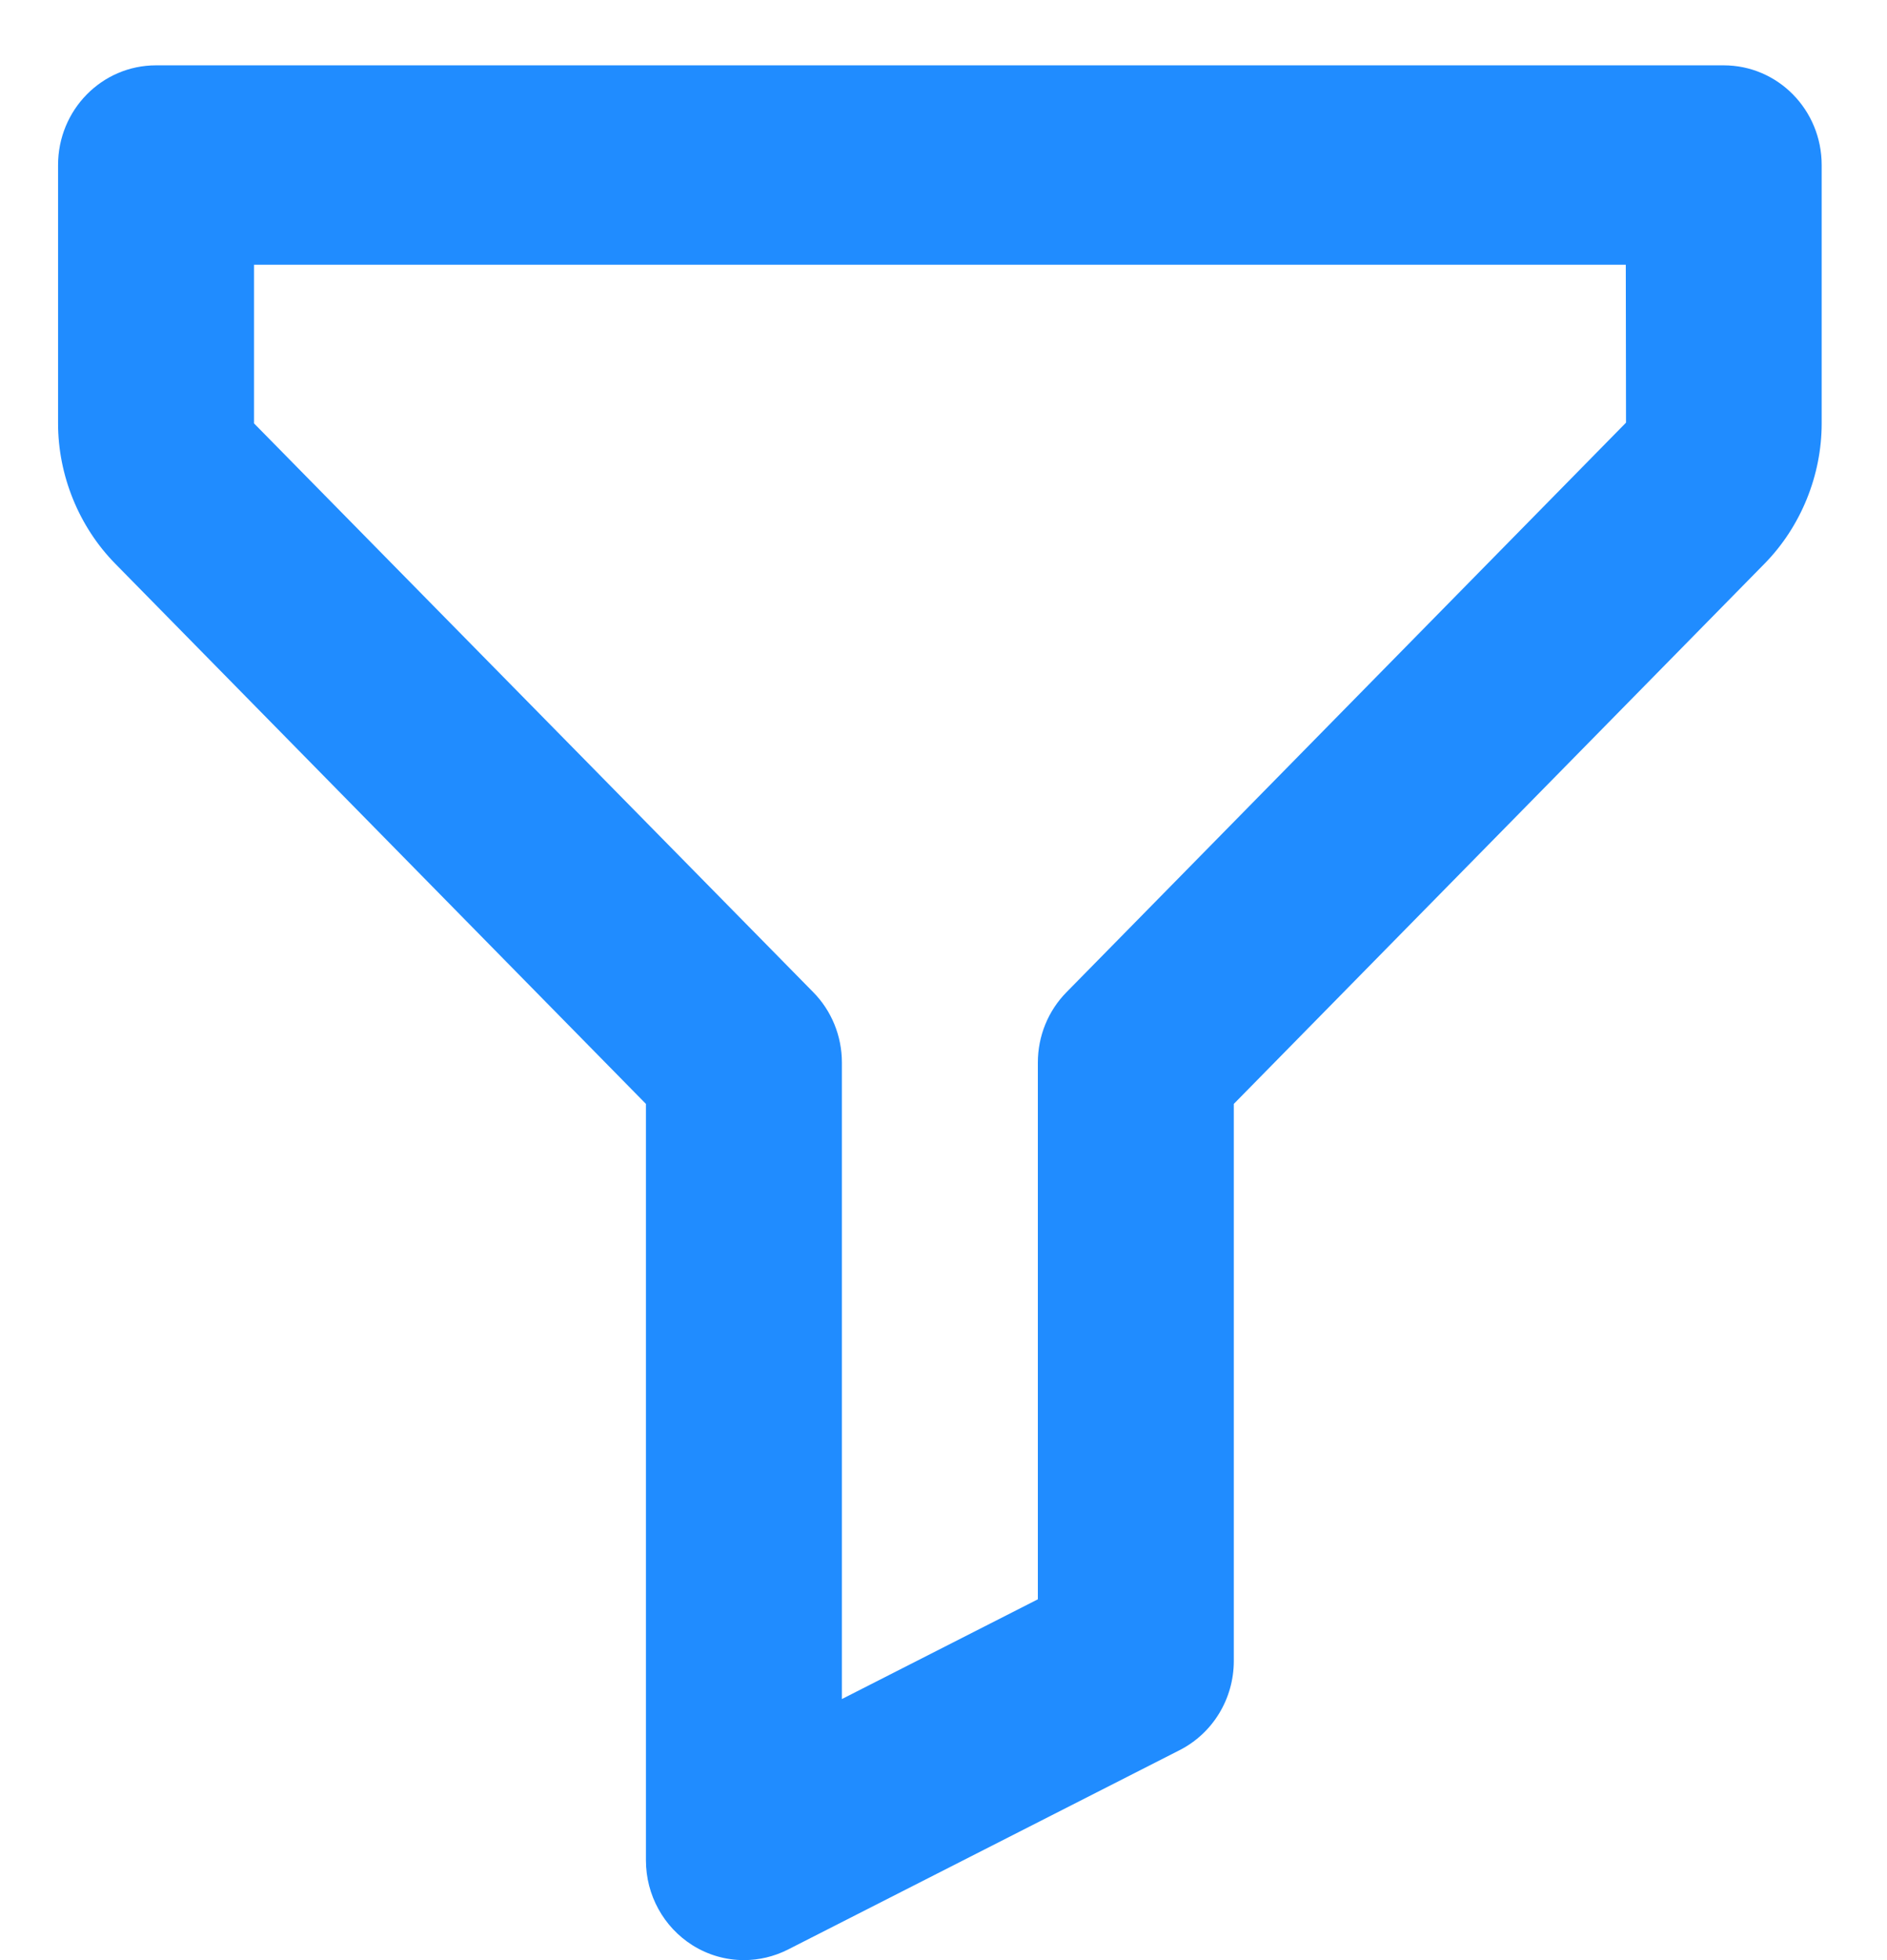 <svg width="26" height="27" viewBox="0 0 26 27" fill="none" xmlns="http://www.w3.org/2000/svg">
<path d="M23.75 0.9H2.15C1.403 0.9 0.8 1.514 0.8 2.274V5.832C0.8 6.55 1.088 7.256 1.587 7.764L8.9 15.206V25.626C8.9 26.103 9.143 26.544 9.541 26.795C9.757 26.931 10.003 27 10.25 27C10.457 27 10.663 26.952 10.854 26.856L16.253 24.108C16.711 23.875 17 23.4 17 22.879V15.206L24.313 7.764C24.812 7.256 25.1 6.55 25.1 5.832V2.274C25.1 1.514 24.497 0.9 23.75 0.9ZM14.696 13.666C14.442 13.923 14.3 14.271 14.3 14.637V22.03L11.6 23.404V14.637C11.6 14.271 11.458 13.923 11.204 13.666L3.5 5.832V3.647H22.401L22.404 5.822L14.696 13.666Z" fill="#208CFF"/>
</svg>
